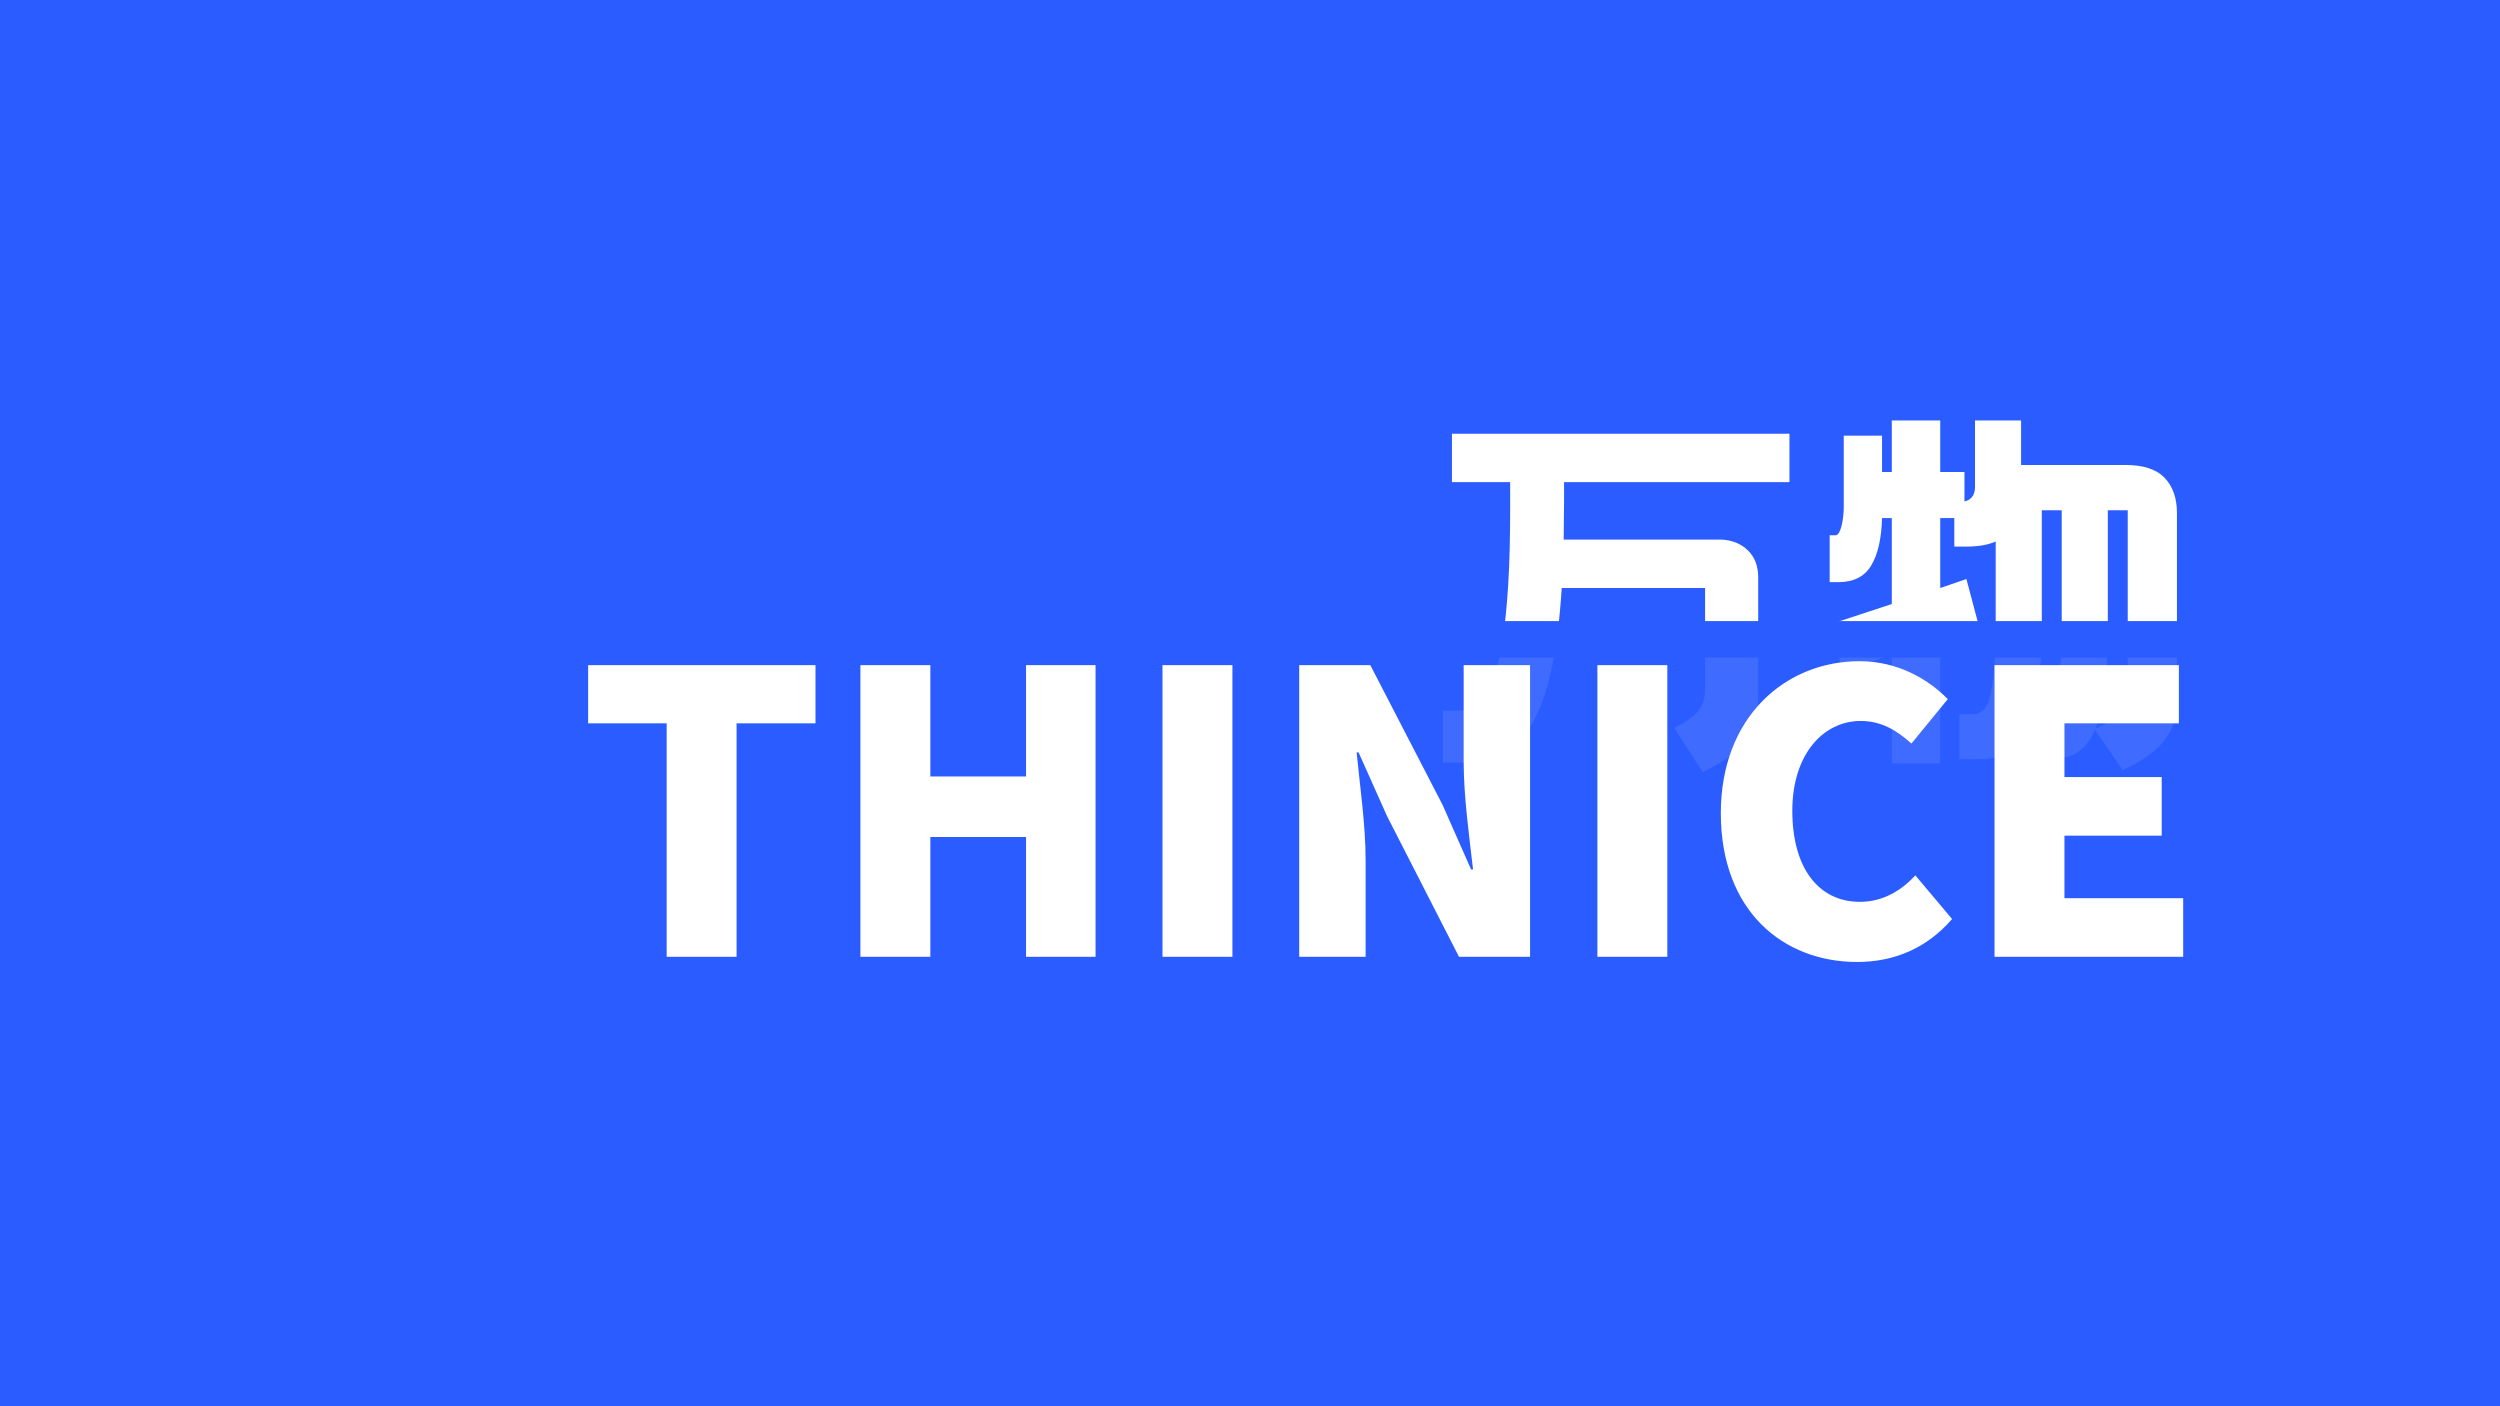 <svg xmlns="http://www.w3.org/2000/svg" xmlns:xlink="http://www.w3.org/1999/xlink" fill="none" version="1.1" width="1920" height="1080" viewBox="0 0 1920 1080"><g><g><rect x="0" y="0" width="1920" height="1080" rx="0" fill="#2B5CFF" fill-opacity="1"/></g><g><g><path d="M1159.8,370.3L1115.1,370.3L1115.1,333.1L1374.3,333.1L1374.3,370.3L1201.2,370.3L1201.2,384.1Q1201.2,392.2,1201.05,399.7Q1200.9,407.2,1200.9,414.4L1322.1,414.4Q1334.4,415,1342.35,422.65Q1350.3,430.3,1350.3,443.5L1350.3,533.8Q1350.3,544,1348.65,552.1Q1347,560.2,1342.35,567.1Q1337.7,574,1329.3,580.3Q1320.9,586.6,1307.7,592.9L1285.8,559Q1299,552.7,1304.25,546.1Q1309.5,539.5,1309.5,529.3L1309.5,451.6L1199.4,451.6Q1197,489.4,1191.3,515.2Q1185.6,541,1176.15,556.6Q1166.7,572.2,1153.65,578.95Q1140.6,585.7,1123.2,585.7L1108.2,585.7L1108.2,545.8L1120.5,545.8Q1125.3,545.8,1130.25,543.7Q1135.2,541.6,1139.55,535.45Q1143.9,529.3,1147.65,518.65Q1151.4,508,1154.1,490.75Q1156.8,473.5,1158.3,449.05Q1159.8,424.6,1159.8,391L1159.8,370.3ZM1552.2,322.9L1552.2,357.1L1632.3,357.1Q1653,357.1,1662.45,367Q1671.9,376.9,1671.9,394L1671.9,538.9Q1671.9,557.2,1661.4,569.65Q1650.9,582.1,1630.2,591.4L1608.9,560.5Q1605.9,567.4,1602.15,571.9Q1598.4,576.4,1593.9,578.8Q1589.4,581.2,1584,582.1Q1578.6,583,1572.3,583L1557,583L1557,562.3Q1551,575.2,1541.7,579.1Q1532.4,583,1520.4,583L1504.8,583L1504.8,548.5L1515.3,548.5Q1519.2,548.5,1522.5,545.95Q1525.8,543.4,1528.05,535.75Q1530.3,528.1,1531.5,513.7Q1532.7,499.3,1532.7,475.6L1532.7,415.9Q1523.7,419.8,1510.2,419.8L1500.9,419.8L1500.9,397.9L1490.1,397.9L1490.1,451.6L1510.2,444.7L1519.2,478.6L1490.1,489.1L1490.1,586.3L1452.9,586.3L1452.9,502.6L1415.1,516.4L1406.4,479.2L1452.9,463.9L1452.9,397.9L1445.4,397.9Q1444.8,421.3,1437.15,434.2Q1429.5,447.1,1411.8,447.1L1405.2,447.1L1405.2,411.1L1409.7,411.1Q1411.2,411.1,1412.4,409Q1413.6,406.9,1414.35,403.75Q1415.1,400.6,1415.55,396.85Q1416,393.1,1416,389.5L1416,334.6L1445.4,334.6L1445.4,362.5L1452.9,362.5L1452.9,322.9L1490.1,322.9L1490.1,362.5L1508.7,362.5L1508.7,385Q1511.7,384.7,1514.25,382Q1516.8,379.3,1516.8,373.9L1516.8,322.9L1552.2,322.9ZM1618.8,391.9L1618.8,476.5Q1618.8,508,1616.4,527.95Q1614,547.9,1609.5,559.6Q1620.9,554.5,1627.5,548.5Q1634.1,542.5,1634.1,533.5L1634.1,391.9L1618.8,391.9ZM1583.4,391.9L1568.1,391.9L1568.1,476.5Q1568.1,501.7,1566.45,519.1Q1564.8,536.5,1561.8,548.5L1567.5,548.5Q1571.4,548.5,1574.4,545.95Q1577.4,543.4,1579.35,535.75Q1581.3,528.1,1582.35,513.7Q1583.4,499.3,1583.4,475.6L1583.4,391.9Z" fill="#FFFFFF" fill-opacity="1"/></g><g><rect x="675" y="501" width="1245" height="233.539" rx="0" fill="#2B5CFF" fill-opacity="0.9"/></g><g><rect x="675" y="477" width="1245" height="28" rx="0" fill="#2B5CFF" fill-opacity="1"/></g></g><g><path d="M512,734.8L565.688,734.8L565.688,555.503L626.297,555.503L626.297,510.8L451.688,510.8L451.688,555.503L512,555.503L512,734.8ZM660.797,734.8L714.5,734.8L714.5,642.8L788,642.8L788,734.8L841.391,734.8L841.391,510.8L788,510.8L788,596.3L714.5,596.3L714.5,510.8L660.797,510.8L660.797,734.8ZM892.797,734.8L946.5,734.8L946.5,510.8L892.797,510.8L892.797,734.8ZM997.797,734.8L1048.797,734.8L1048.797,660.534C1048.797,633.487,1044.297,602.816,1041.891,577.862L1043.391,577.862L1065.297,626.862L1120.5,734.8L1175.094,734.8L1175.094,510.8L1124.094,510.8L1124.094,585.066C1124.094,611.831,1128.594,644.003,1131.297,667.753L1129.797,667.753L1107.891,618.144L1052.391,510.8L997.797,510.8L997.797,734.8ZM1226.797,734.8L1280.5,734.8L1280.5,510.8L1226.797,510.8L1226.797,734.8ZM1426.297,738.8C1455.39,738.8,1480.3,727.706,1499.19,705.8L1471,672.3C1460.5,683.644,1446.39,692.612,1428.391,692.612C1396.891,692.612,1376.5,666.925,1376.5,622.706C1376.5,579.394,1400.188,553.706,1429,553.706C1444.89,553.706,1456.59,560.878,1468,571.034L1495.89,536.909C1480.59,521.316,1457.19,507.8,1428.094,507.8C1371.391,507.8,1321.594,550.409,1321.594,624.503C1321.594,699.8,1369.594,738.8,1426.297,738.8ZM1531.8,734.8L1676.69,734.8L1676.69,689.8L1585.5,689.8L1585.5,641.816L1660.19,641.816L1660.19,596.8L1585.5,596.8L1585.5,555.503L1673.39,555.503L1673.39,510.8L1531.8,510.8L1531.8,734.8Z" fill="#FFFFFF" fill-opacity="1"/></g></g></svg>